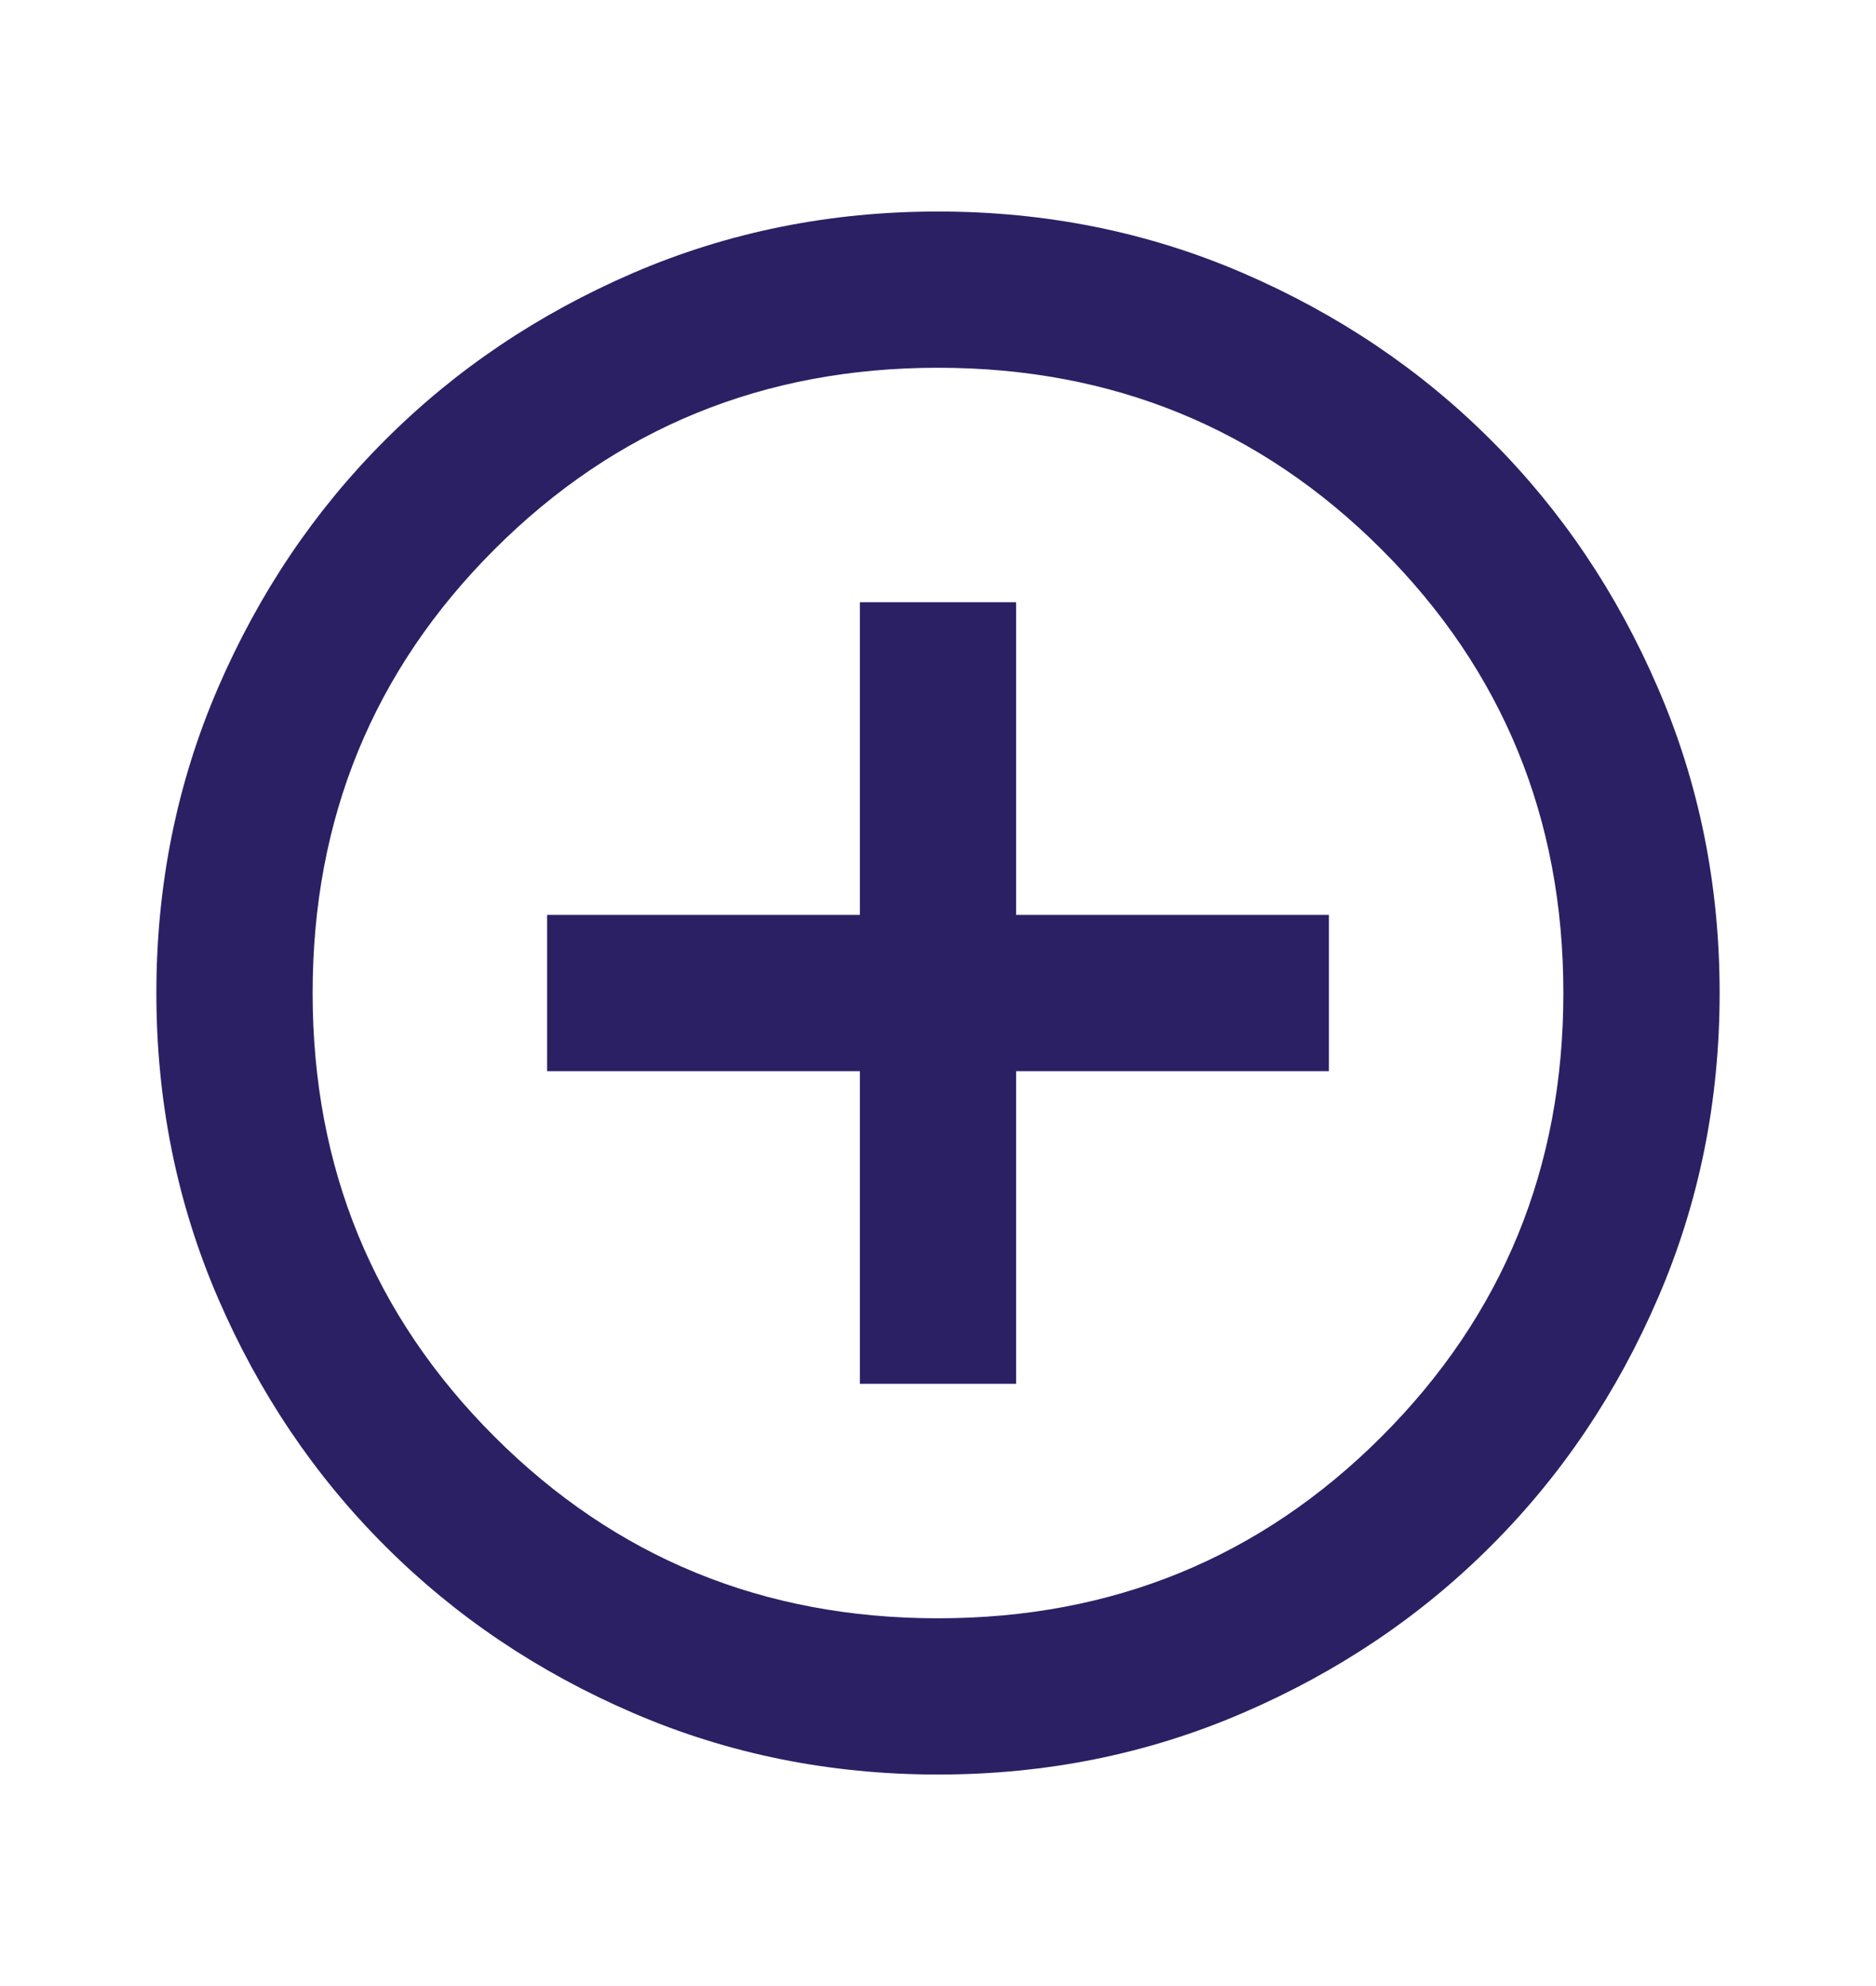 <svg width="17" height="18" viewBox="0 0 17 18" fill="none" xmlns="http://www.w3.org/2000/svg">
<path d="M7.792 12.542H9.208V9.708H12.042V8.292H9.208V5.458H7.792V8.292H4.958V9.708H7.792V12.542ZM8.5 16.083C7.52 16.083 6.599 15.897 5.737 15.525C4.876 15.154 4.126 14.649 3.489 14.011C2.851 13.374 2.346 12.624 1.974 11.762C1.603 10.901 1.417 9.98 1.417 9C1.417 8.02 1.603 7.099 1.974 6.238C2.346 5.376 2.851 4.626 3.489 3.989C4.126 3.351 4.876 2.846 5.737 2.474C6.599 2.103 7.52 1.917 8.5 1.917C9.48 1.917 10.401 2.103 11.262 2.474C12.124 2.846 12.874 3.351 13.511 3.989C14.149 4.626 14.654 5.376 15.025 6.238C15.397 7.099 15.583 8.02 15.583 9C15.583 9.98 15.397 10.901 15.025 11.762C14.654 12.624 14.149 13.374 13.511 14.011C12.874 14.649 12.124 15.154 11.262 15.525C10.401 15.897 9.48 16.083 8.5 16.083ZM8.5 14.667C10.082 14.667 11.422 14.118 12.52 13.02C13.618 11.922 14.167 10.582 14.167 9C14.167 7.418 13.618 6.078 12.52 4.98C11.422 3.882 10.082 3.333 8.5 3.333C6.918 3.333 5.578 3.882 4.48 4.98C3.382 6.078 2.833 7.418 2.833 9C2.833 10.582 3.382 11.922 4.48 13.02C5.578 14.118 6.918 14.667 8.5 14.667Z" fill="#2B2064"/>
</svg>
